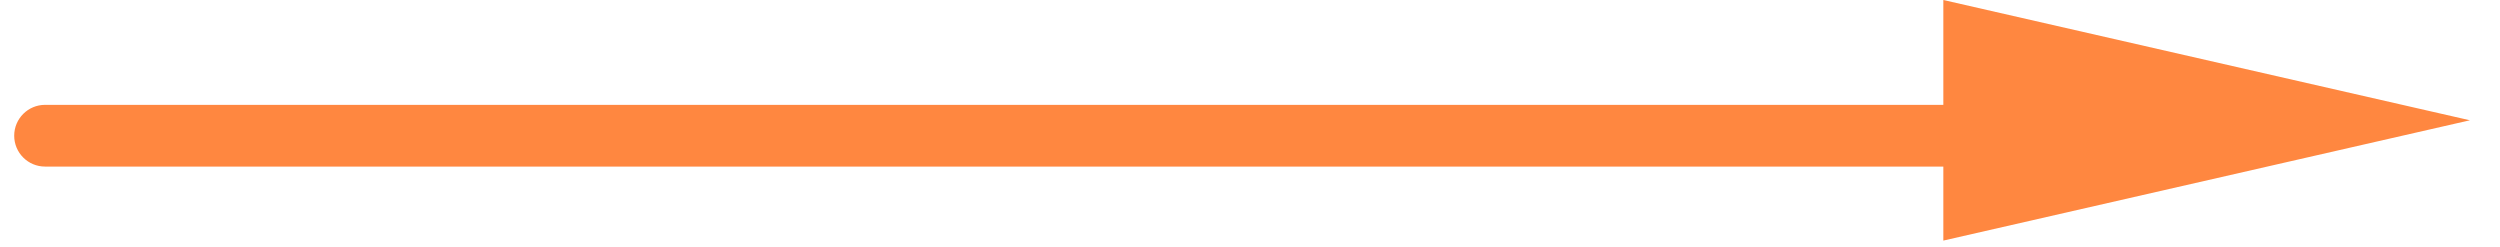 <svg width="81" height="8" viewBox="0 0 81 8" fill="none" xmlns="http://www.w3.org/2000/svg">
<path d="M62.964 3.397H1.46C0.908 3.397 0.46 3.845 0.46 4.397C0.46 4.95 0.908 5.397 1.46 5.397H62.964V7.795L80.025 3.897L62.964 0V3.397Z" fill="#FF8740"/>
</svg>
